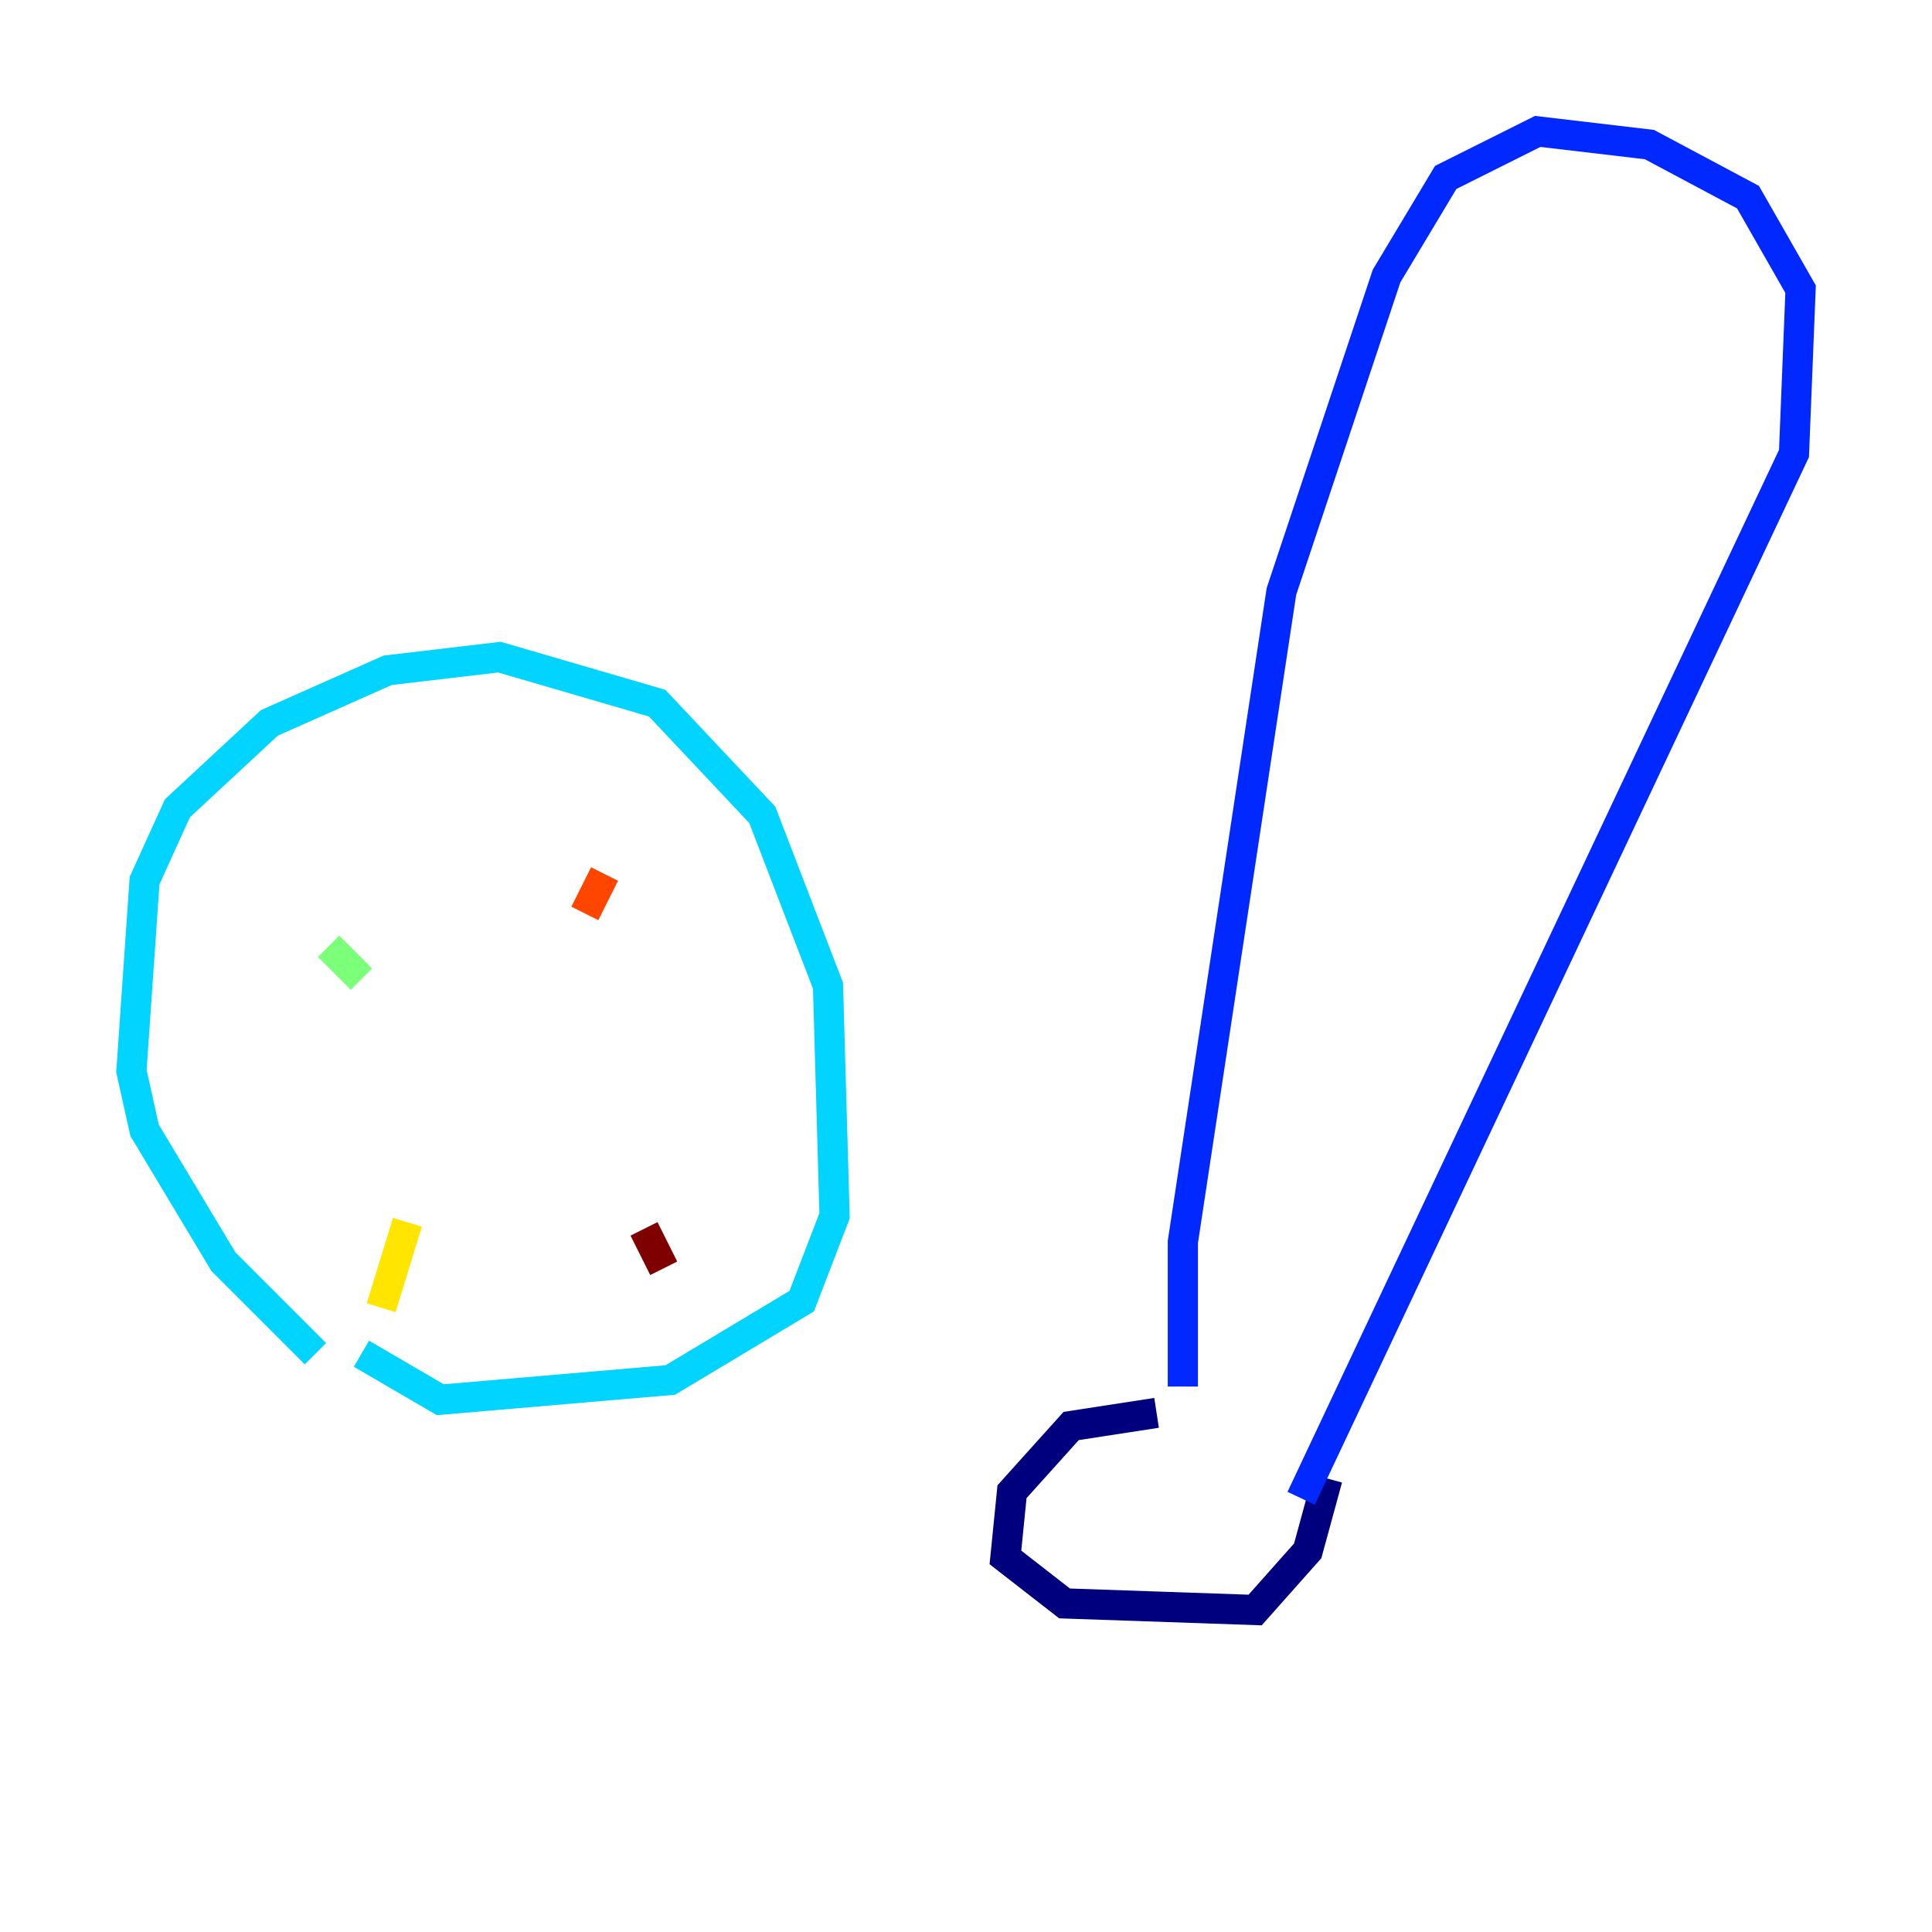 <?xml version="1.0" encoding="utf-8" ?>
<svg baseProfile="tiny" height="128" version="1.2" viewBox="0,0,128,128" width="128" xmlns="http://www.w3.org/2000/svg" xmlns:ev="http://www.w3.org/2001/xml-events" xmlns:xlink="http://www.w3.org/1999/xlink"><defs /><polyline fill="none" points="76.626,93.605 70.966,94.476 67.048,98.83 66.612,103.184 70.531,106.231 83.156,106.667 86.639,102.748 87.946,97.959" stroke="#00007f" stroke-width="2" /><polyline fill="none" points="78.367,91.864 78.367,82.286 84.898,39.184 91.864,18.286 95.782,11.755 101.878,8.707 109.279,9.578 115.809,13.061 119.293,19.157 118.857,30.041 86.204,99.265" stroke="#0028ff" stroke-width="2" /><polyline fill="none" points="20.898,89.687 14.803,83.592 9.578,74.884 8.707,70.966 9.578,58.34 11.755,53.551 17.85,47.891 25.687,44.408 33.088,43.537 43.537,46.585 50.503,53.986 54.857,65.306 55.292,80.544 53.116,86.204 44.408,91.429 29.17,92.735 23.946,89.687" stroke="#00d4ff" stroke-width="2" /><polyline fill="none" points="21.769,62.694 23.946,64.871" stroke="#7cff79" stroke-width="2" /><polyline fill="none" points="26.993,80.98 25.252,86.639" stroke="#ffe500" stroke-width="2" /><polyline fill="none" points="40.054,57.905 38.748,60.517" stroke="#ff4600" stroke-width="2" /><polyline fill="none" points="42.667,81.415 43.973,84.027" stroke="#7f0000" stroke-width="2" /></svg>